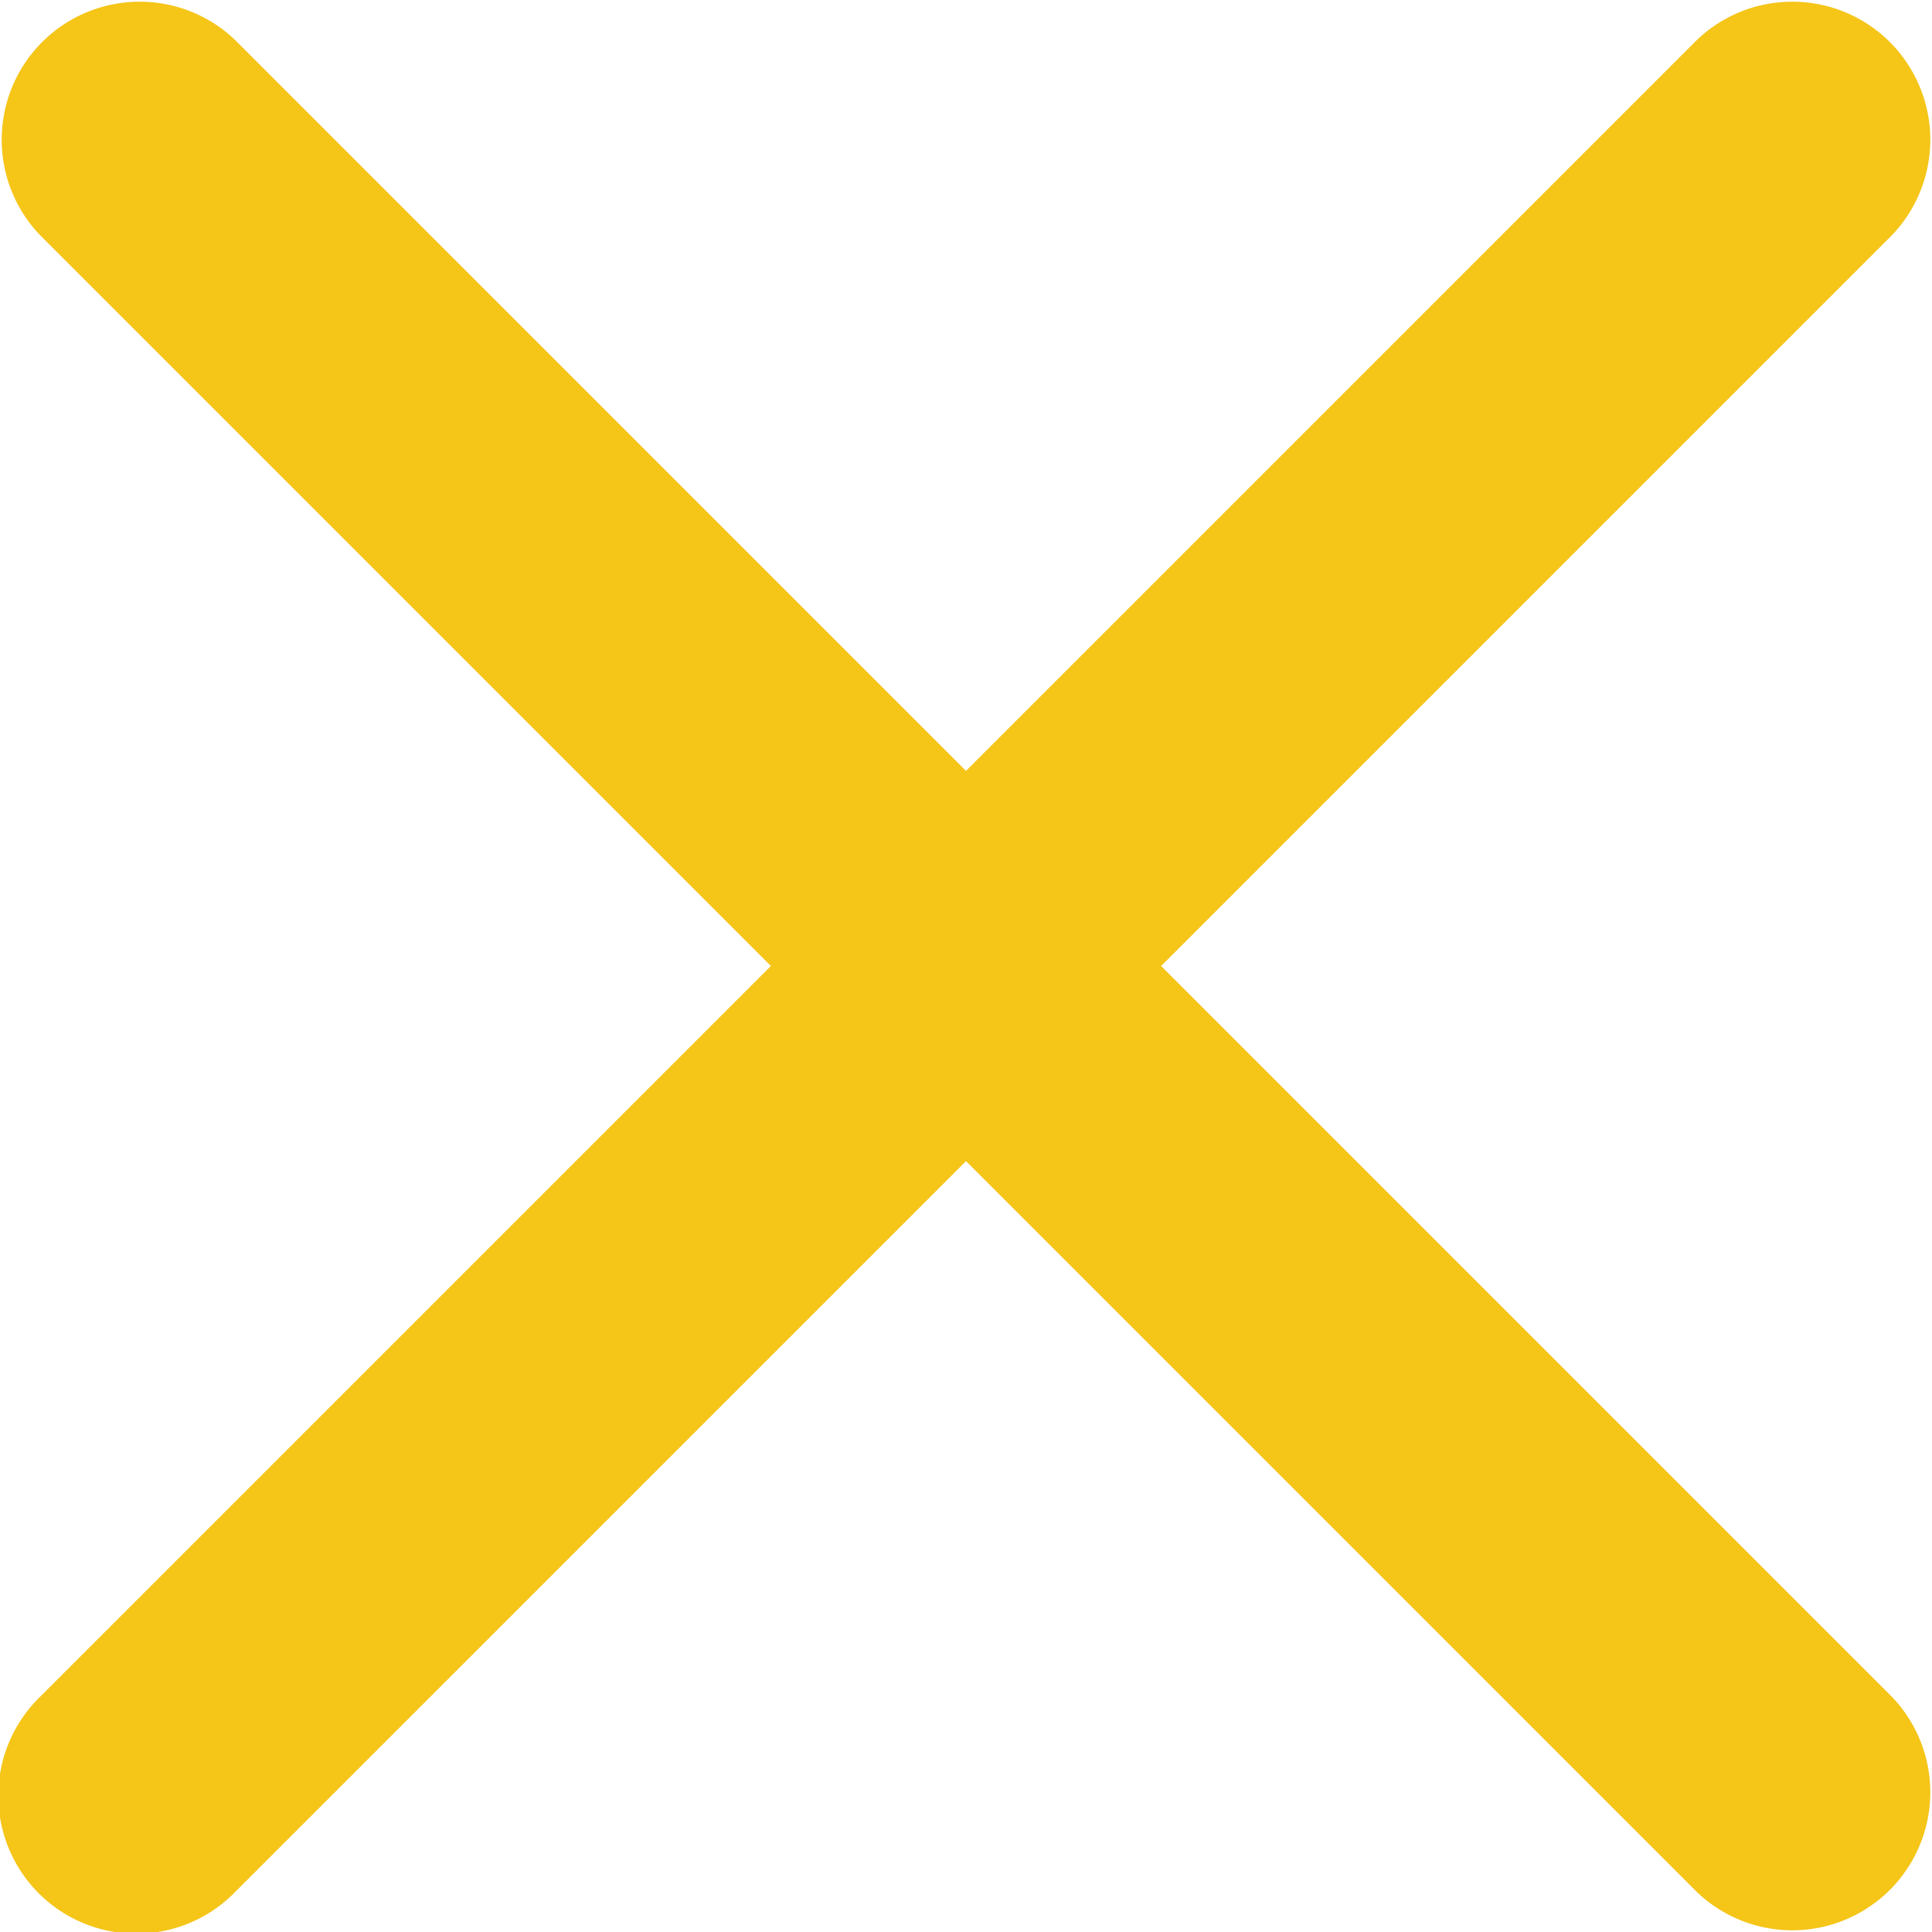 <svg xmlns="http://www.w3.org/2000/svg" width="14" height="14" fill="none"><path fill="#F5C518" fill-rule="evenodd" d="M1.707.293A1 1 0 0 0 .293 1.707L5.586 7 .293 12.293a1 1 0 1 0 1.414 1.414L7 8.414l5.293 5.293a1 1 0 0 0 1.414-1.414L8.414 7l5.293-5.293A1 1 0 0 0 12.293.293L7 5.586 1.707.293Z" clip-rule="evenodd"/></svg>